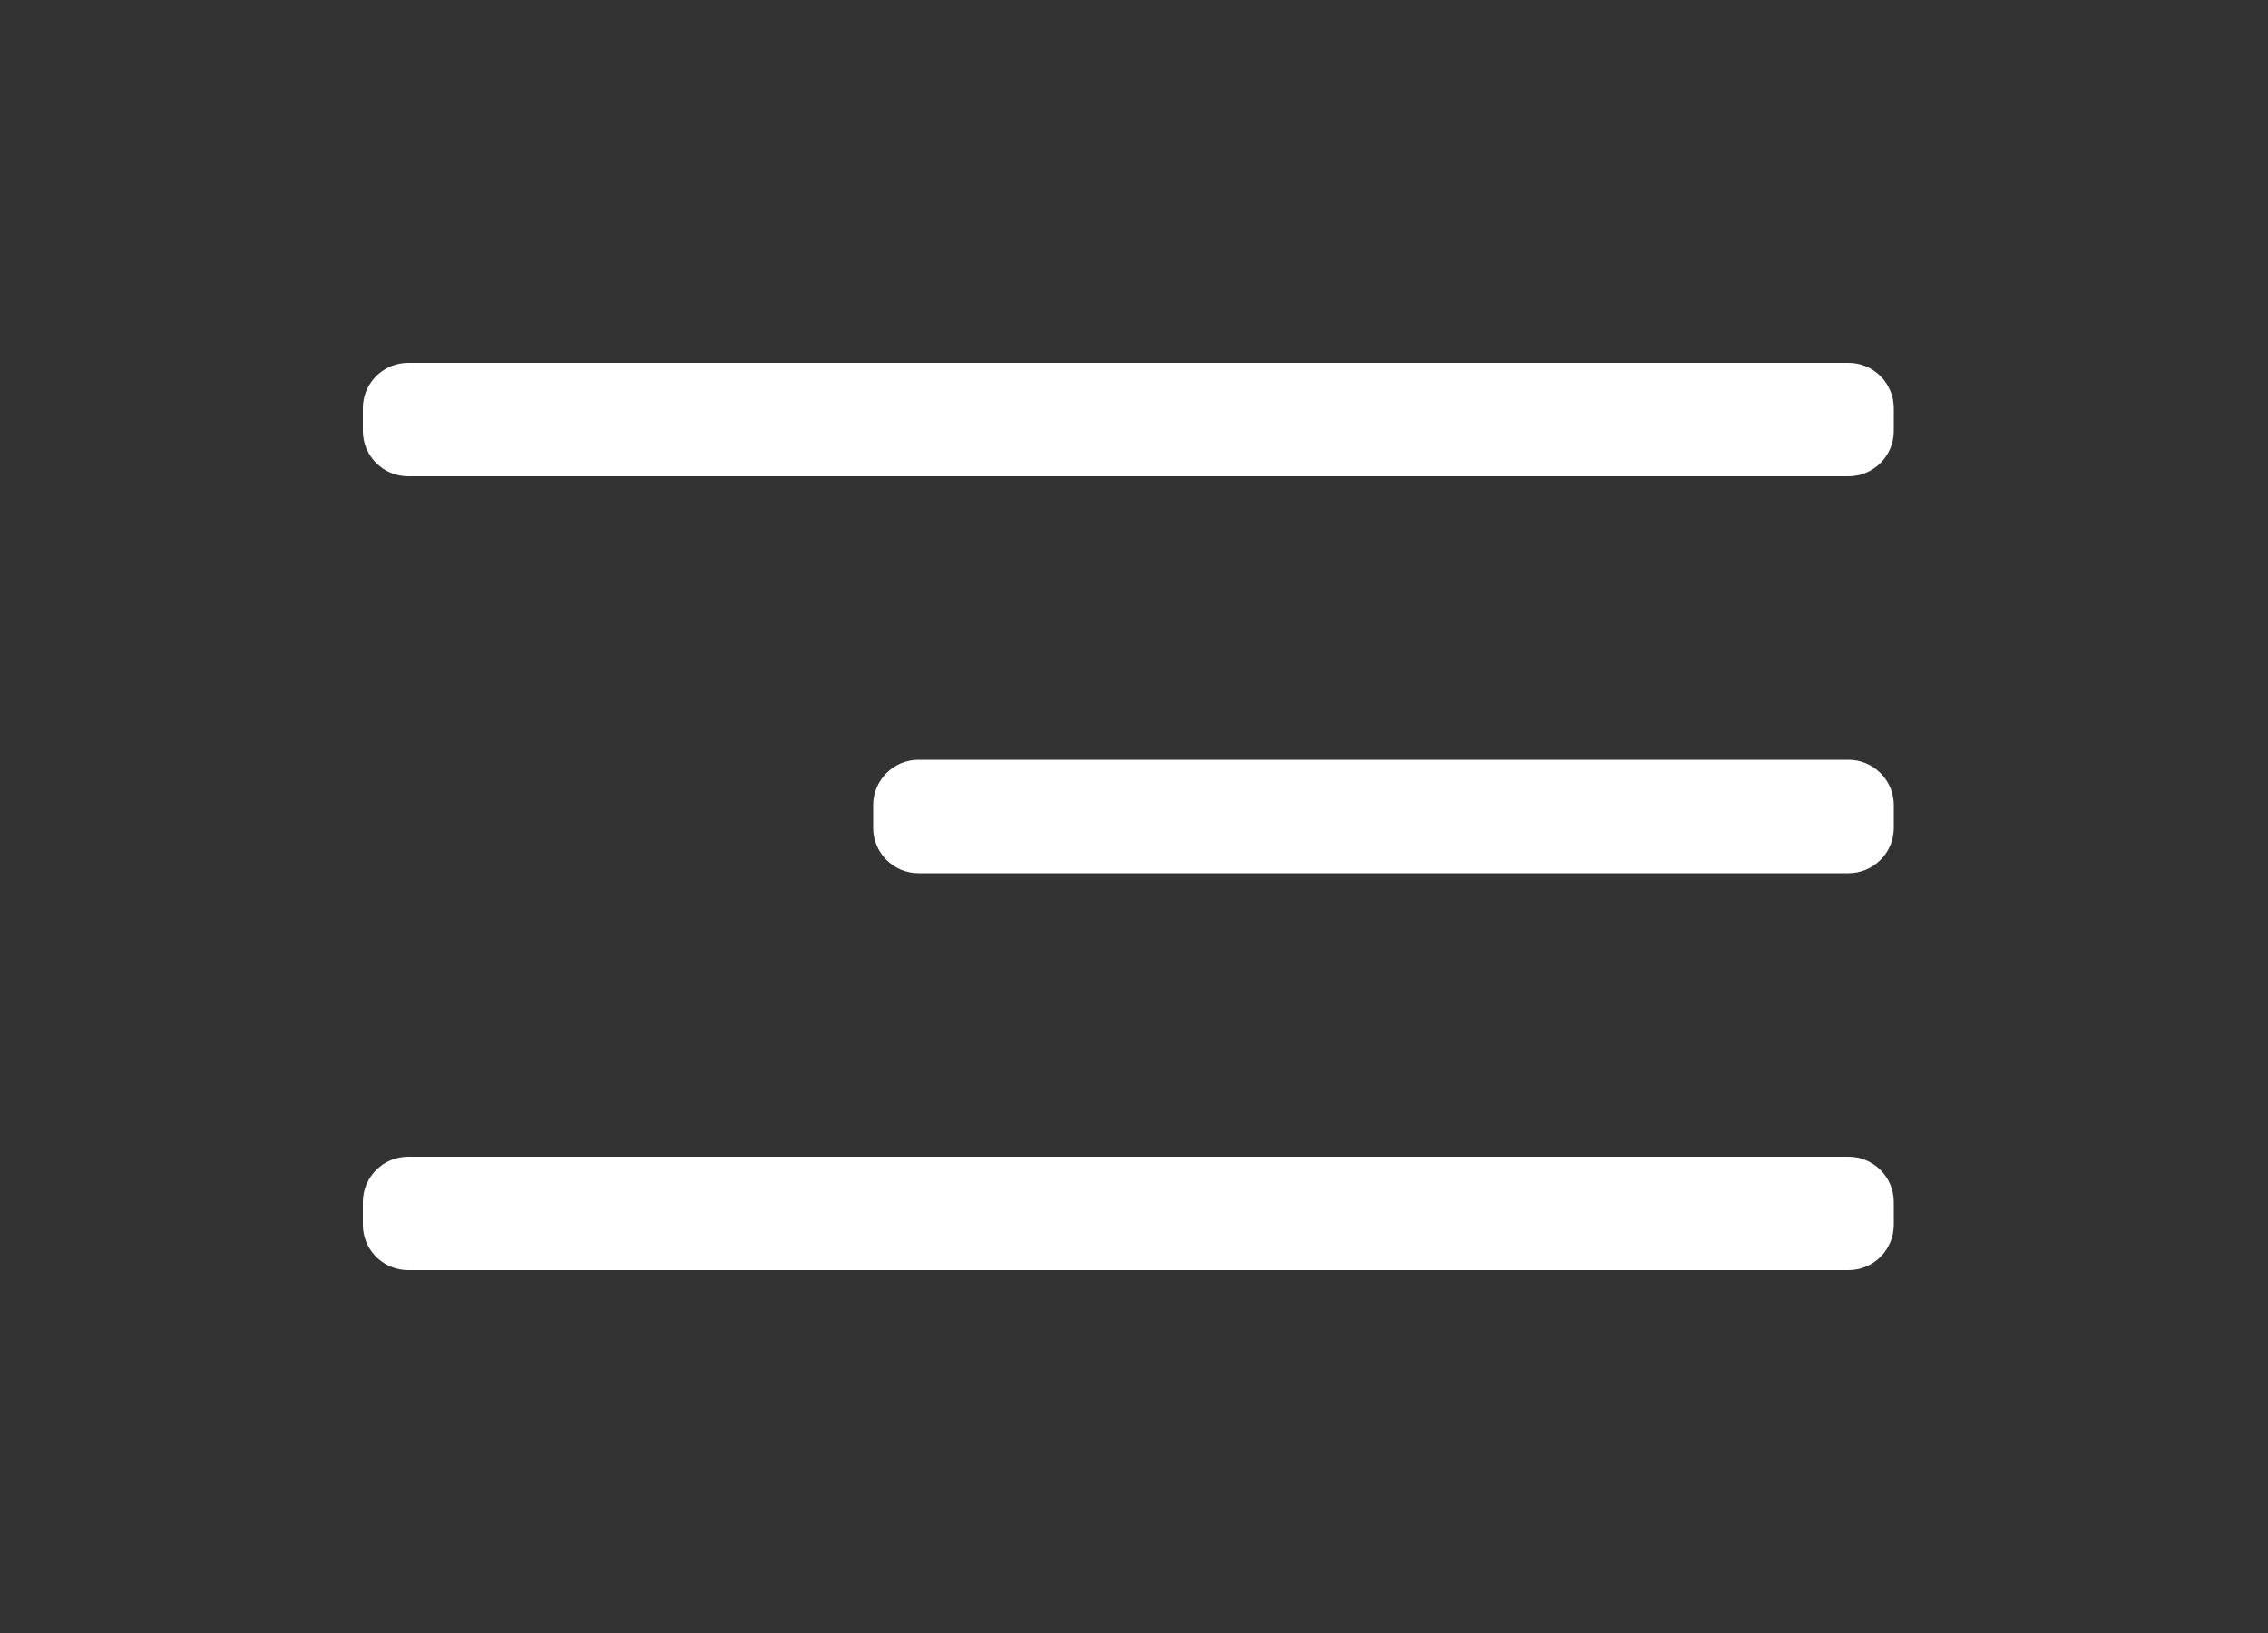 <svg width="50" height="36" viewBox="0 0 50 36" fill="none" xmlns="http://www.w3.org/2000/svg">
<rect x="0" y="0" width="50" height="36" fill="#333333" stroke="none"/>
<path d="M8 9C8 8.448 8.448 8 9 8H40.75C41.302 8 41.75 8.448 41.75 9V9.5C41.75 10.052 41.302 10.5 40.75 10.5H9C8.448 10.5 8 10.052 8 9.5V9ZM19.25 17.75C19.25 17.198 19.698 16.75 20.25 16.75H40.75C41.302 16.75 41.75 17.198 41.75 17.75V18.25C41.75 18.802 41.302 19.25 40.75 19.25H20.25C19.698 19.25 19.25 18.802 19.25 18.25V17.75ZM8 26.5C8 25.948 8.448 25.5 9 25.5H40.75C41.302 25.5 41.75 25.948 41.75 26.5V27C41.75 27.552 41.302 28 40.75 28H9C8.448 28 8 27.552 8 27V26.5Z" fill="white"/>
</svg>
